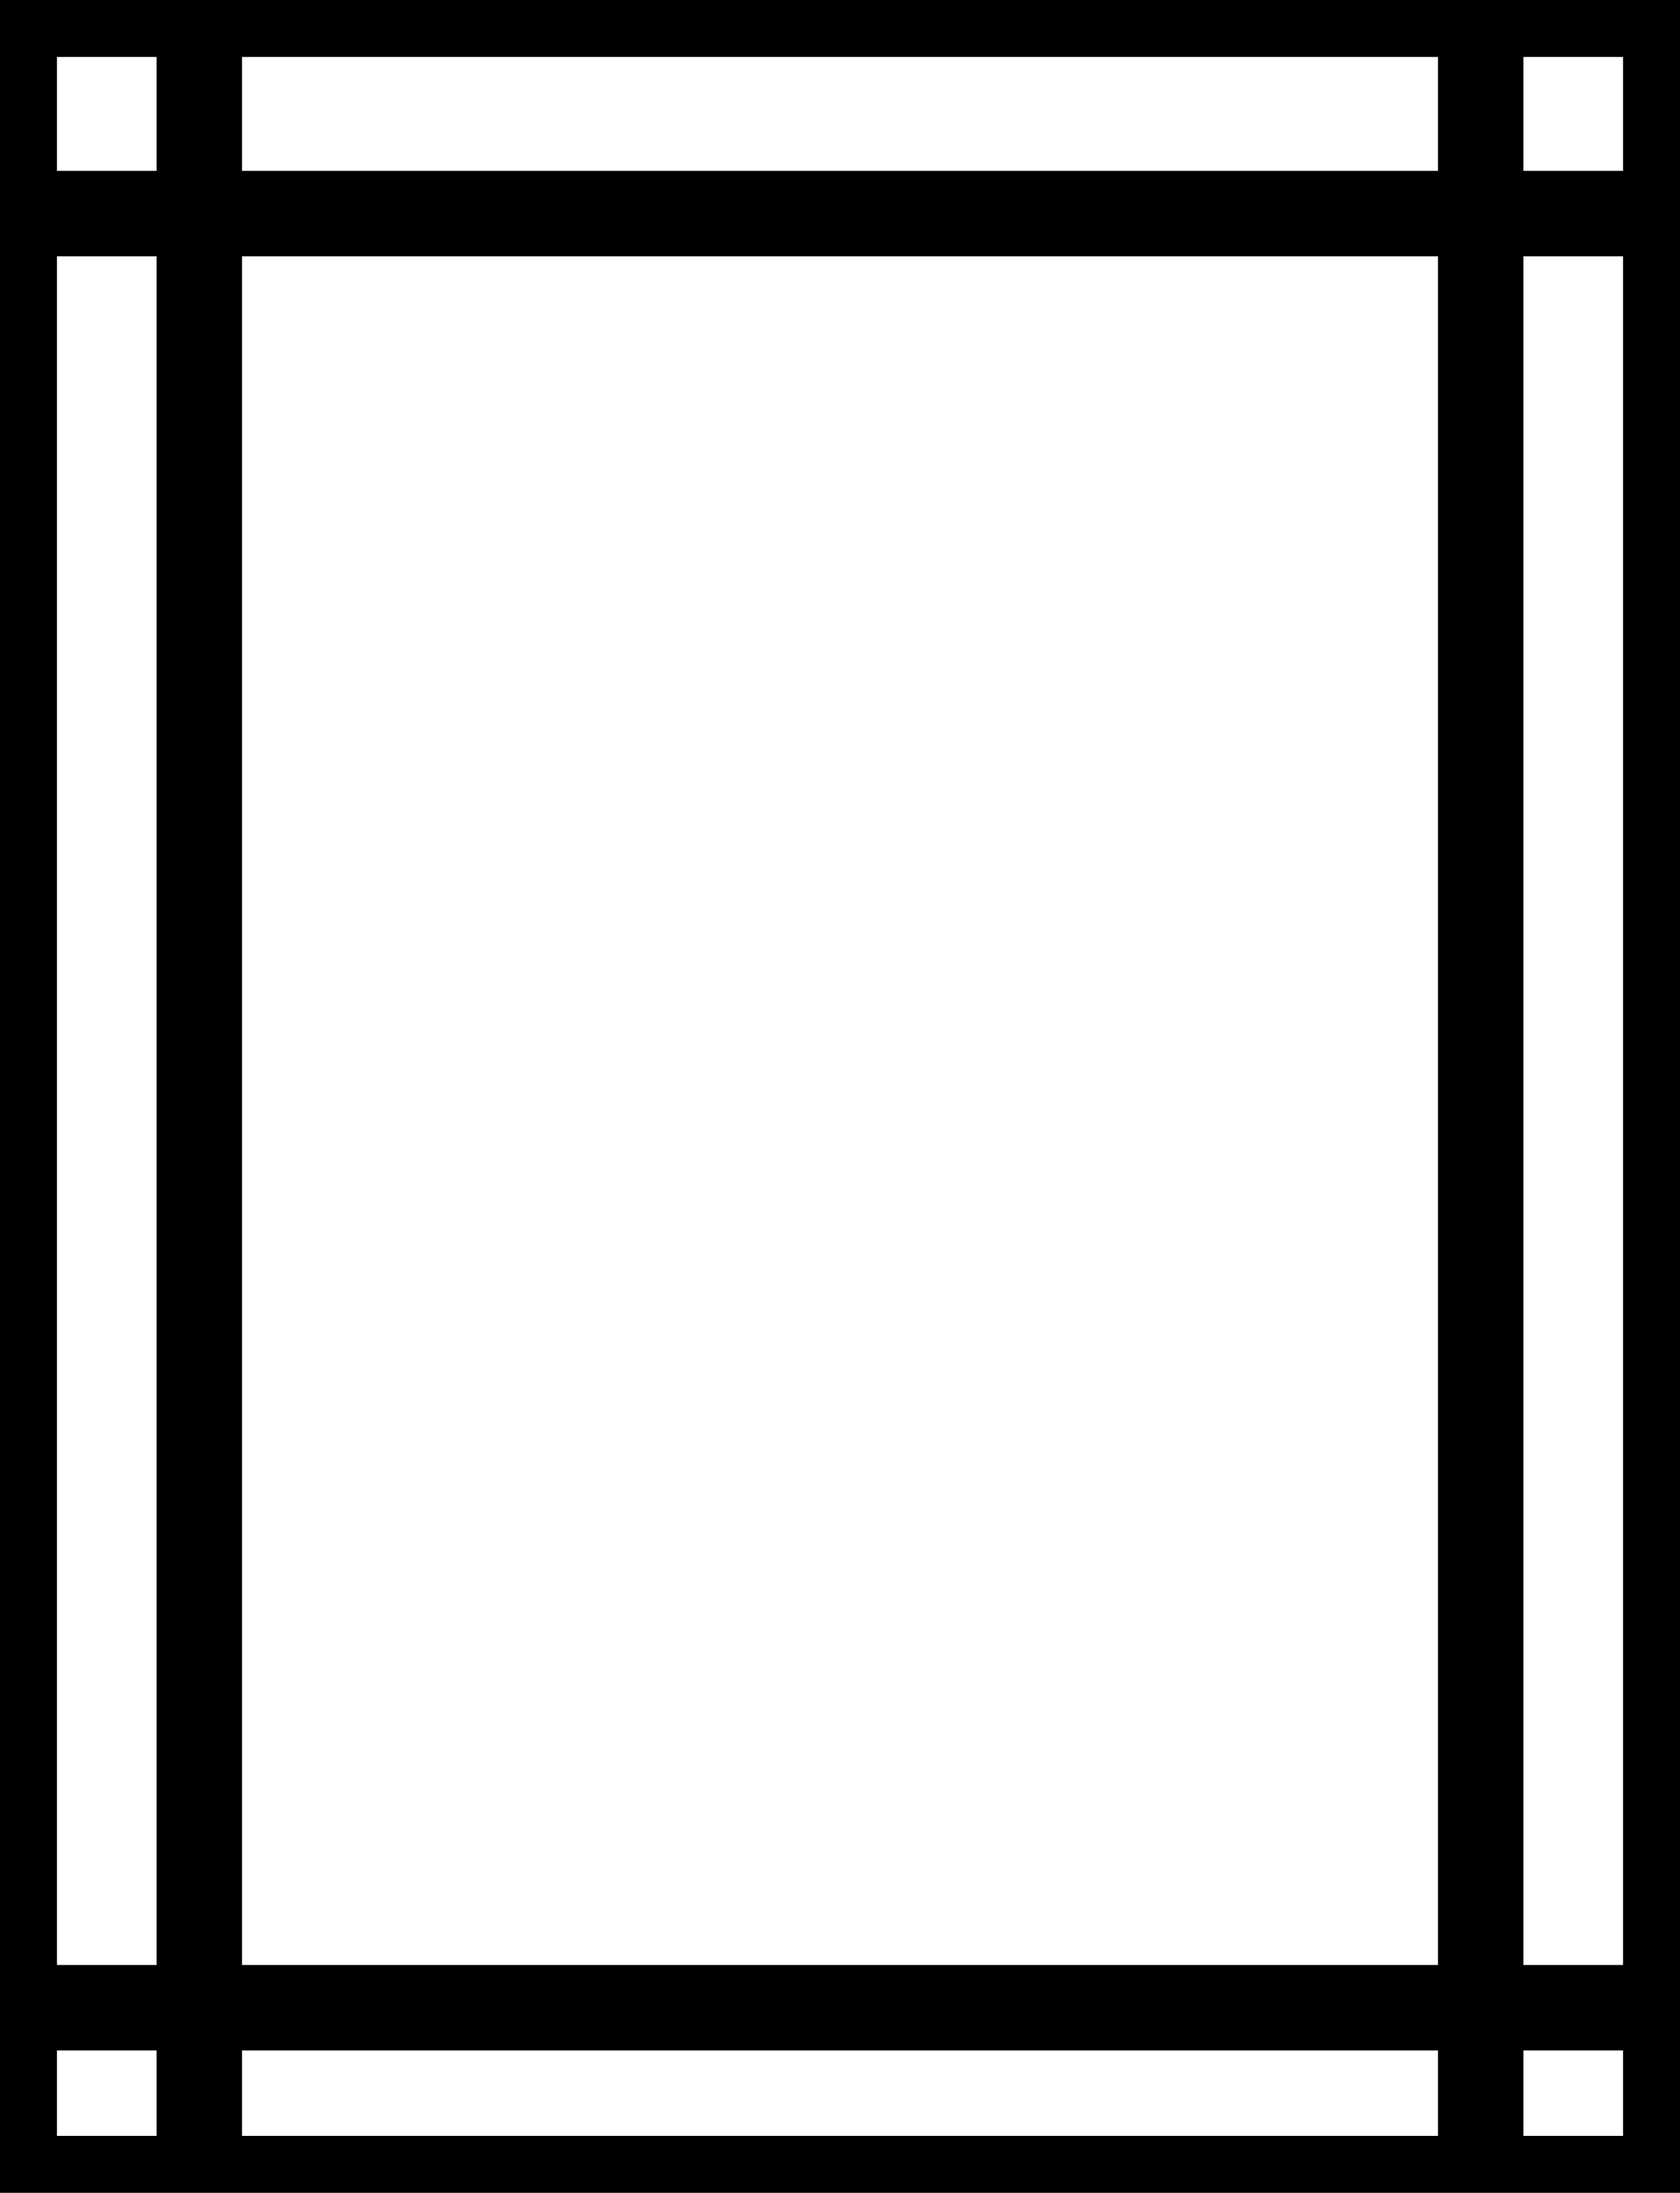 <svg width="59" height="77" viewBox="0 0 59 77" fill="none" xmlns="http://www.w3.org/2000/svg">
<path d="M58 1H1V76H58V1Z" stroke="black" stroke-width="2"/>
<path d="M7 1V76" stroke="black" stroke-width="3"/>
<path d="M52 1V76" stroke="black" stroke-width="3"/>
<path d="M1 7.5H58" stroke="black" stroke-width="3"/>
<path d="M1 70.5H58" stroke="black" stroke-width="3"/>
</svg>
